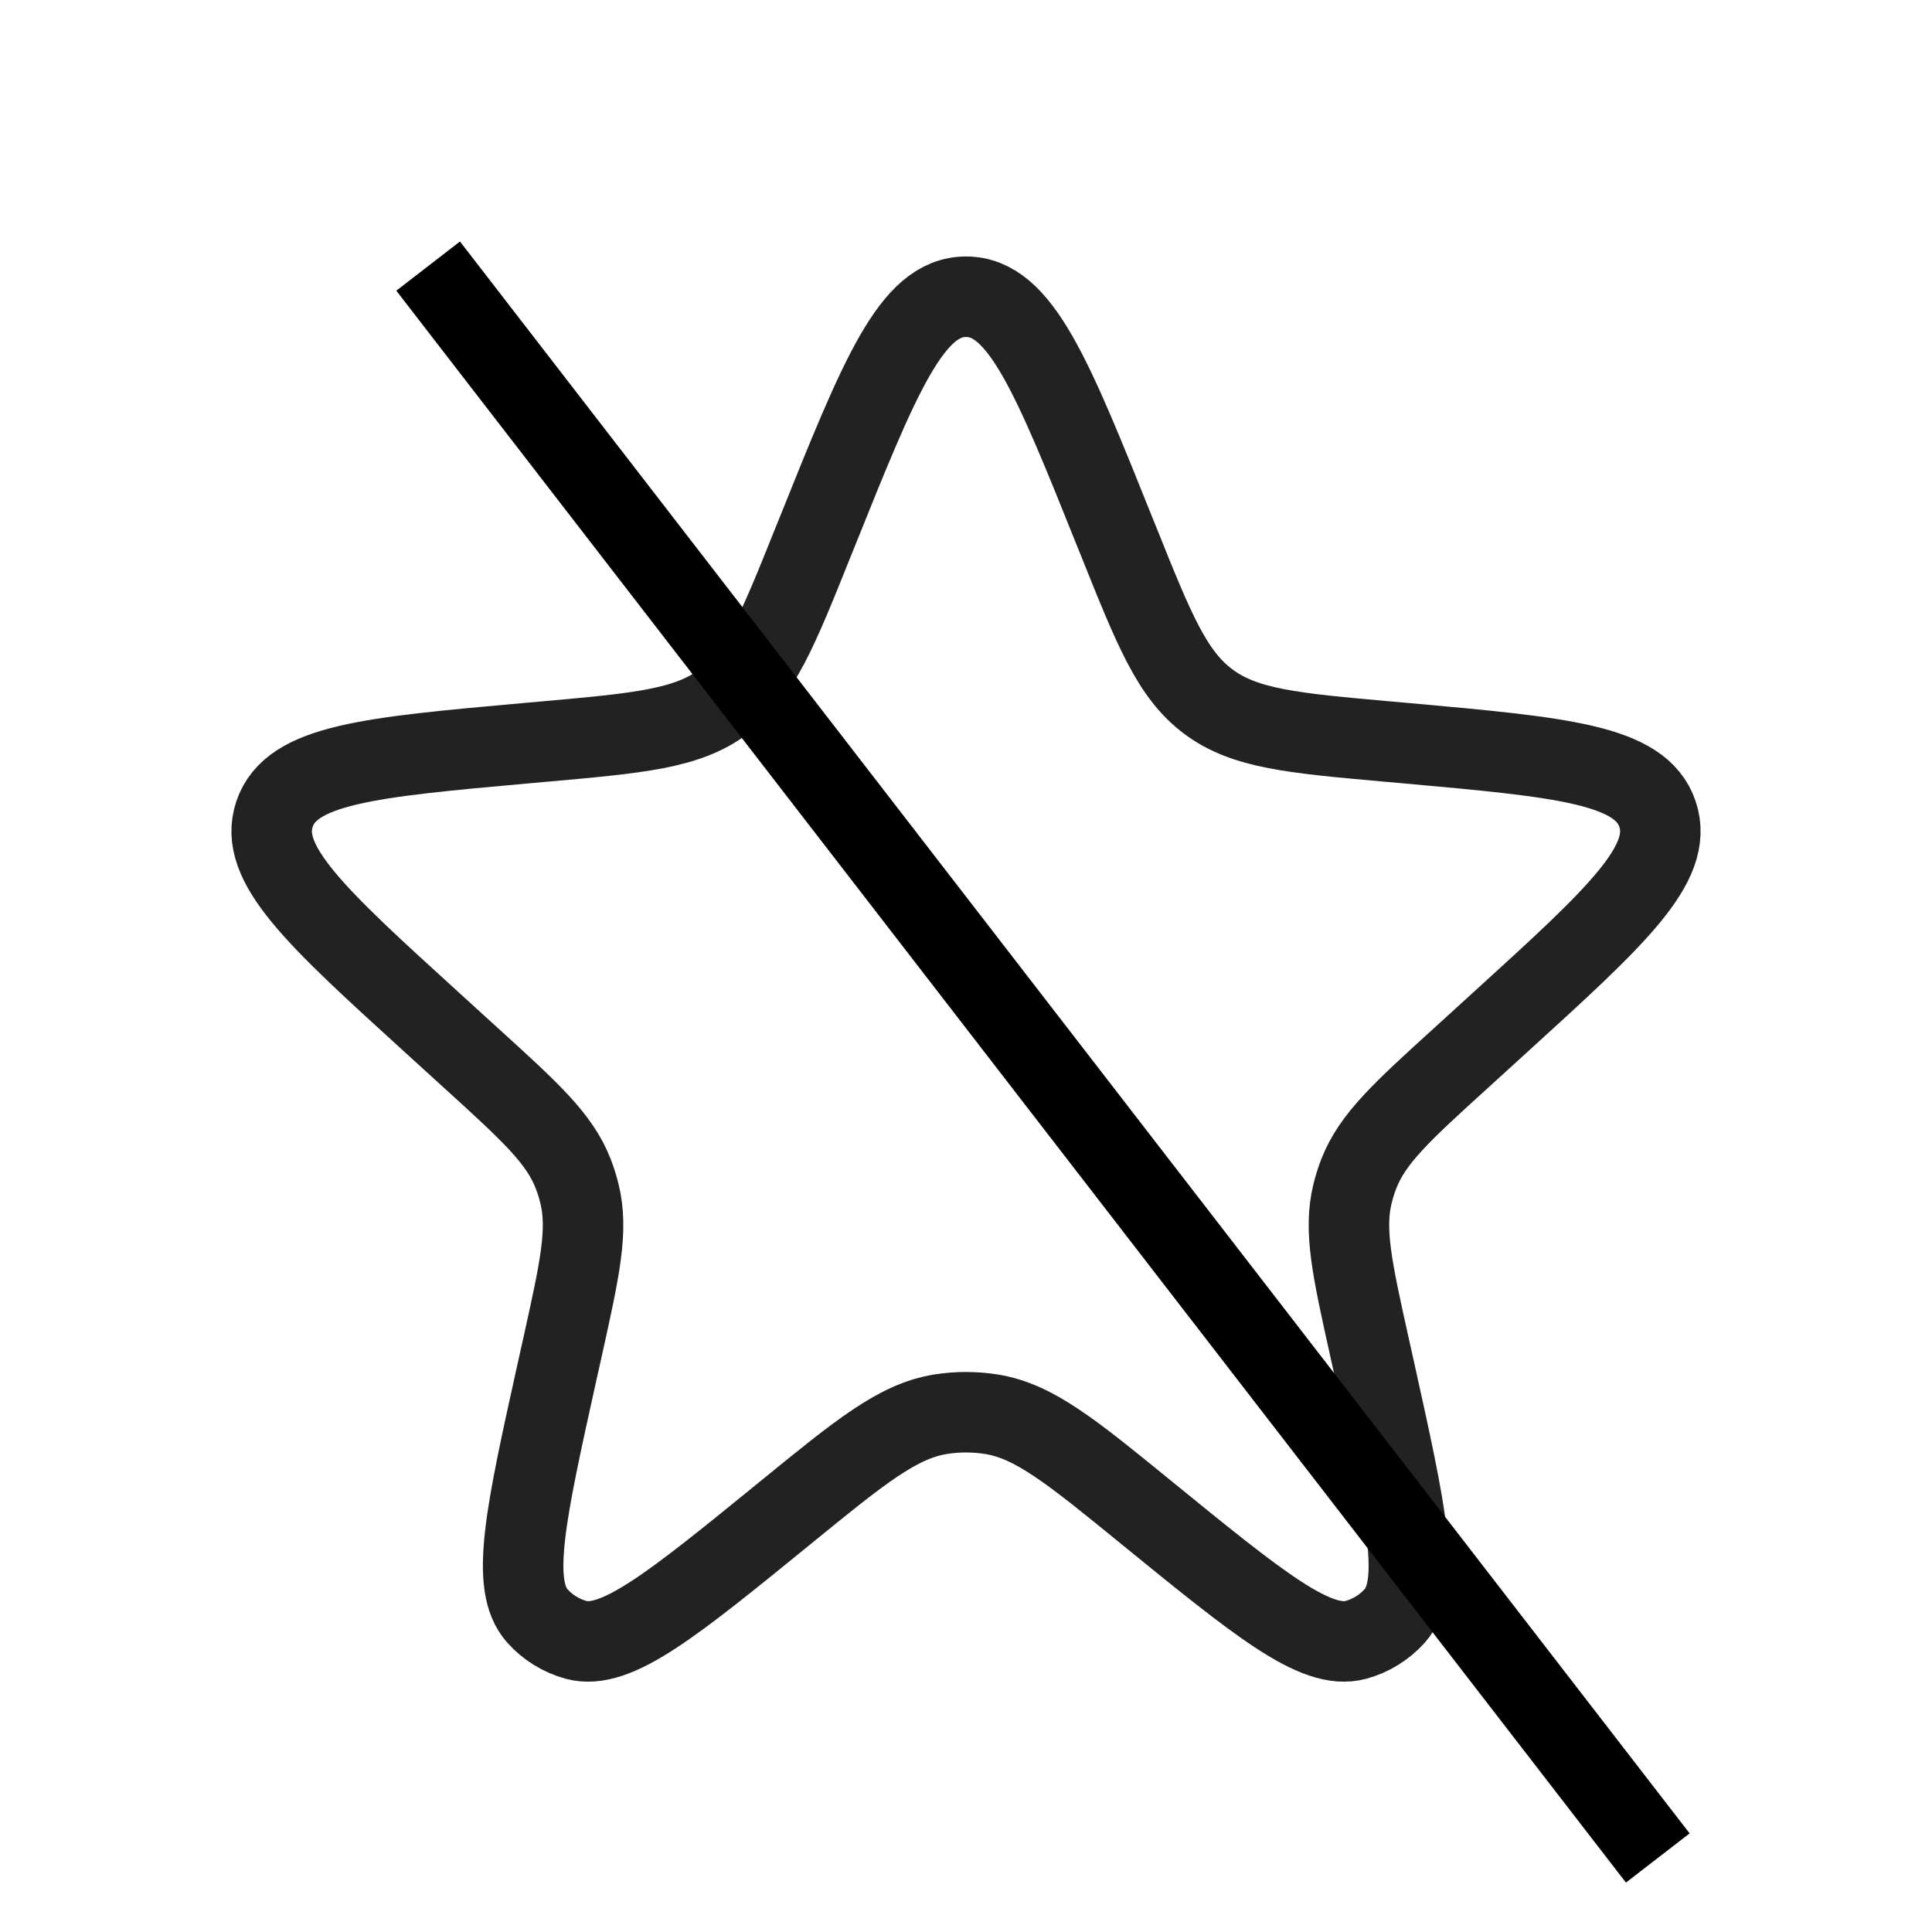 <svg width="24" height="24" viewBox="0 0 24 24" fill="none" xmlns="http://www.w3.org/2000/svg">
<path d="M10.144 6.627C10.931 4.666 11.324 3.686 12 3.686C12.676 3.686 13.07 4.666 13.856 6.627L13.893 6.718C14.337 7.826 14.559 8.38 15.012 8.717C15.465 9.054 16.06 9.107 17.249 9.213L17.464 9.232C19.409 9.407 20.382 9.494 20.59 10.113C20.799 10.732 20.076 11.389 18.631 12.704L18.149 13.143C17.417 13.808 17.052 14.141 16.881 14.577C16.849 14.658 16.823 14.742 16.802 14.827C16.69 15.281 16.797 15.764 17.011 16.73L17.078 17.03C17.471 18.804 17.668 19.692 17.325 20.074C17.196 20.217 17.029 20.32 16.844 20.371C16.348 20.506 15.643 19.932 14.234 18.784C13.309 18.03 12.847 17.653 12.315 17.568C12.107 17.535 11.894 17.535 11.685 17.568C11.154 17.653 10.691 18.03 9.766 18.784C8.357 19.932 7.652 20.506 7.156 20.371C6.971 20.32 6.804 20.217 6.676 20.074C6.332 19.692 6.529 18.804 6.922 17.03L6.989 16.73C7.203 15.764 7.31 15.281 7.198 14.827C7.177 14.742 7.151 14.658 7.119 14.577C6.949 14.141 6.583 13.808 5.851 13.143L5.369 12.704C3.924 11.389 3.202 10.732 3.41 10.113C3.618 9.494 4.591 9.407 6.537 9.232L6.752 9.213C7.94 9.107 8.535 9.054 8.988 8.717C9.441 8.38 9.663 7.826 10.107 6.718L10.144 6.627Z" stroke="#222222"/>
<line y1="-0.5" x2="25" y2="-0.5" transform="matrix(0.611 0.791 0.791 -0.611 5.714 3)" stroke="black"/>
</svg>
